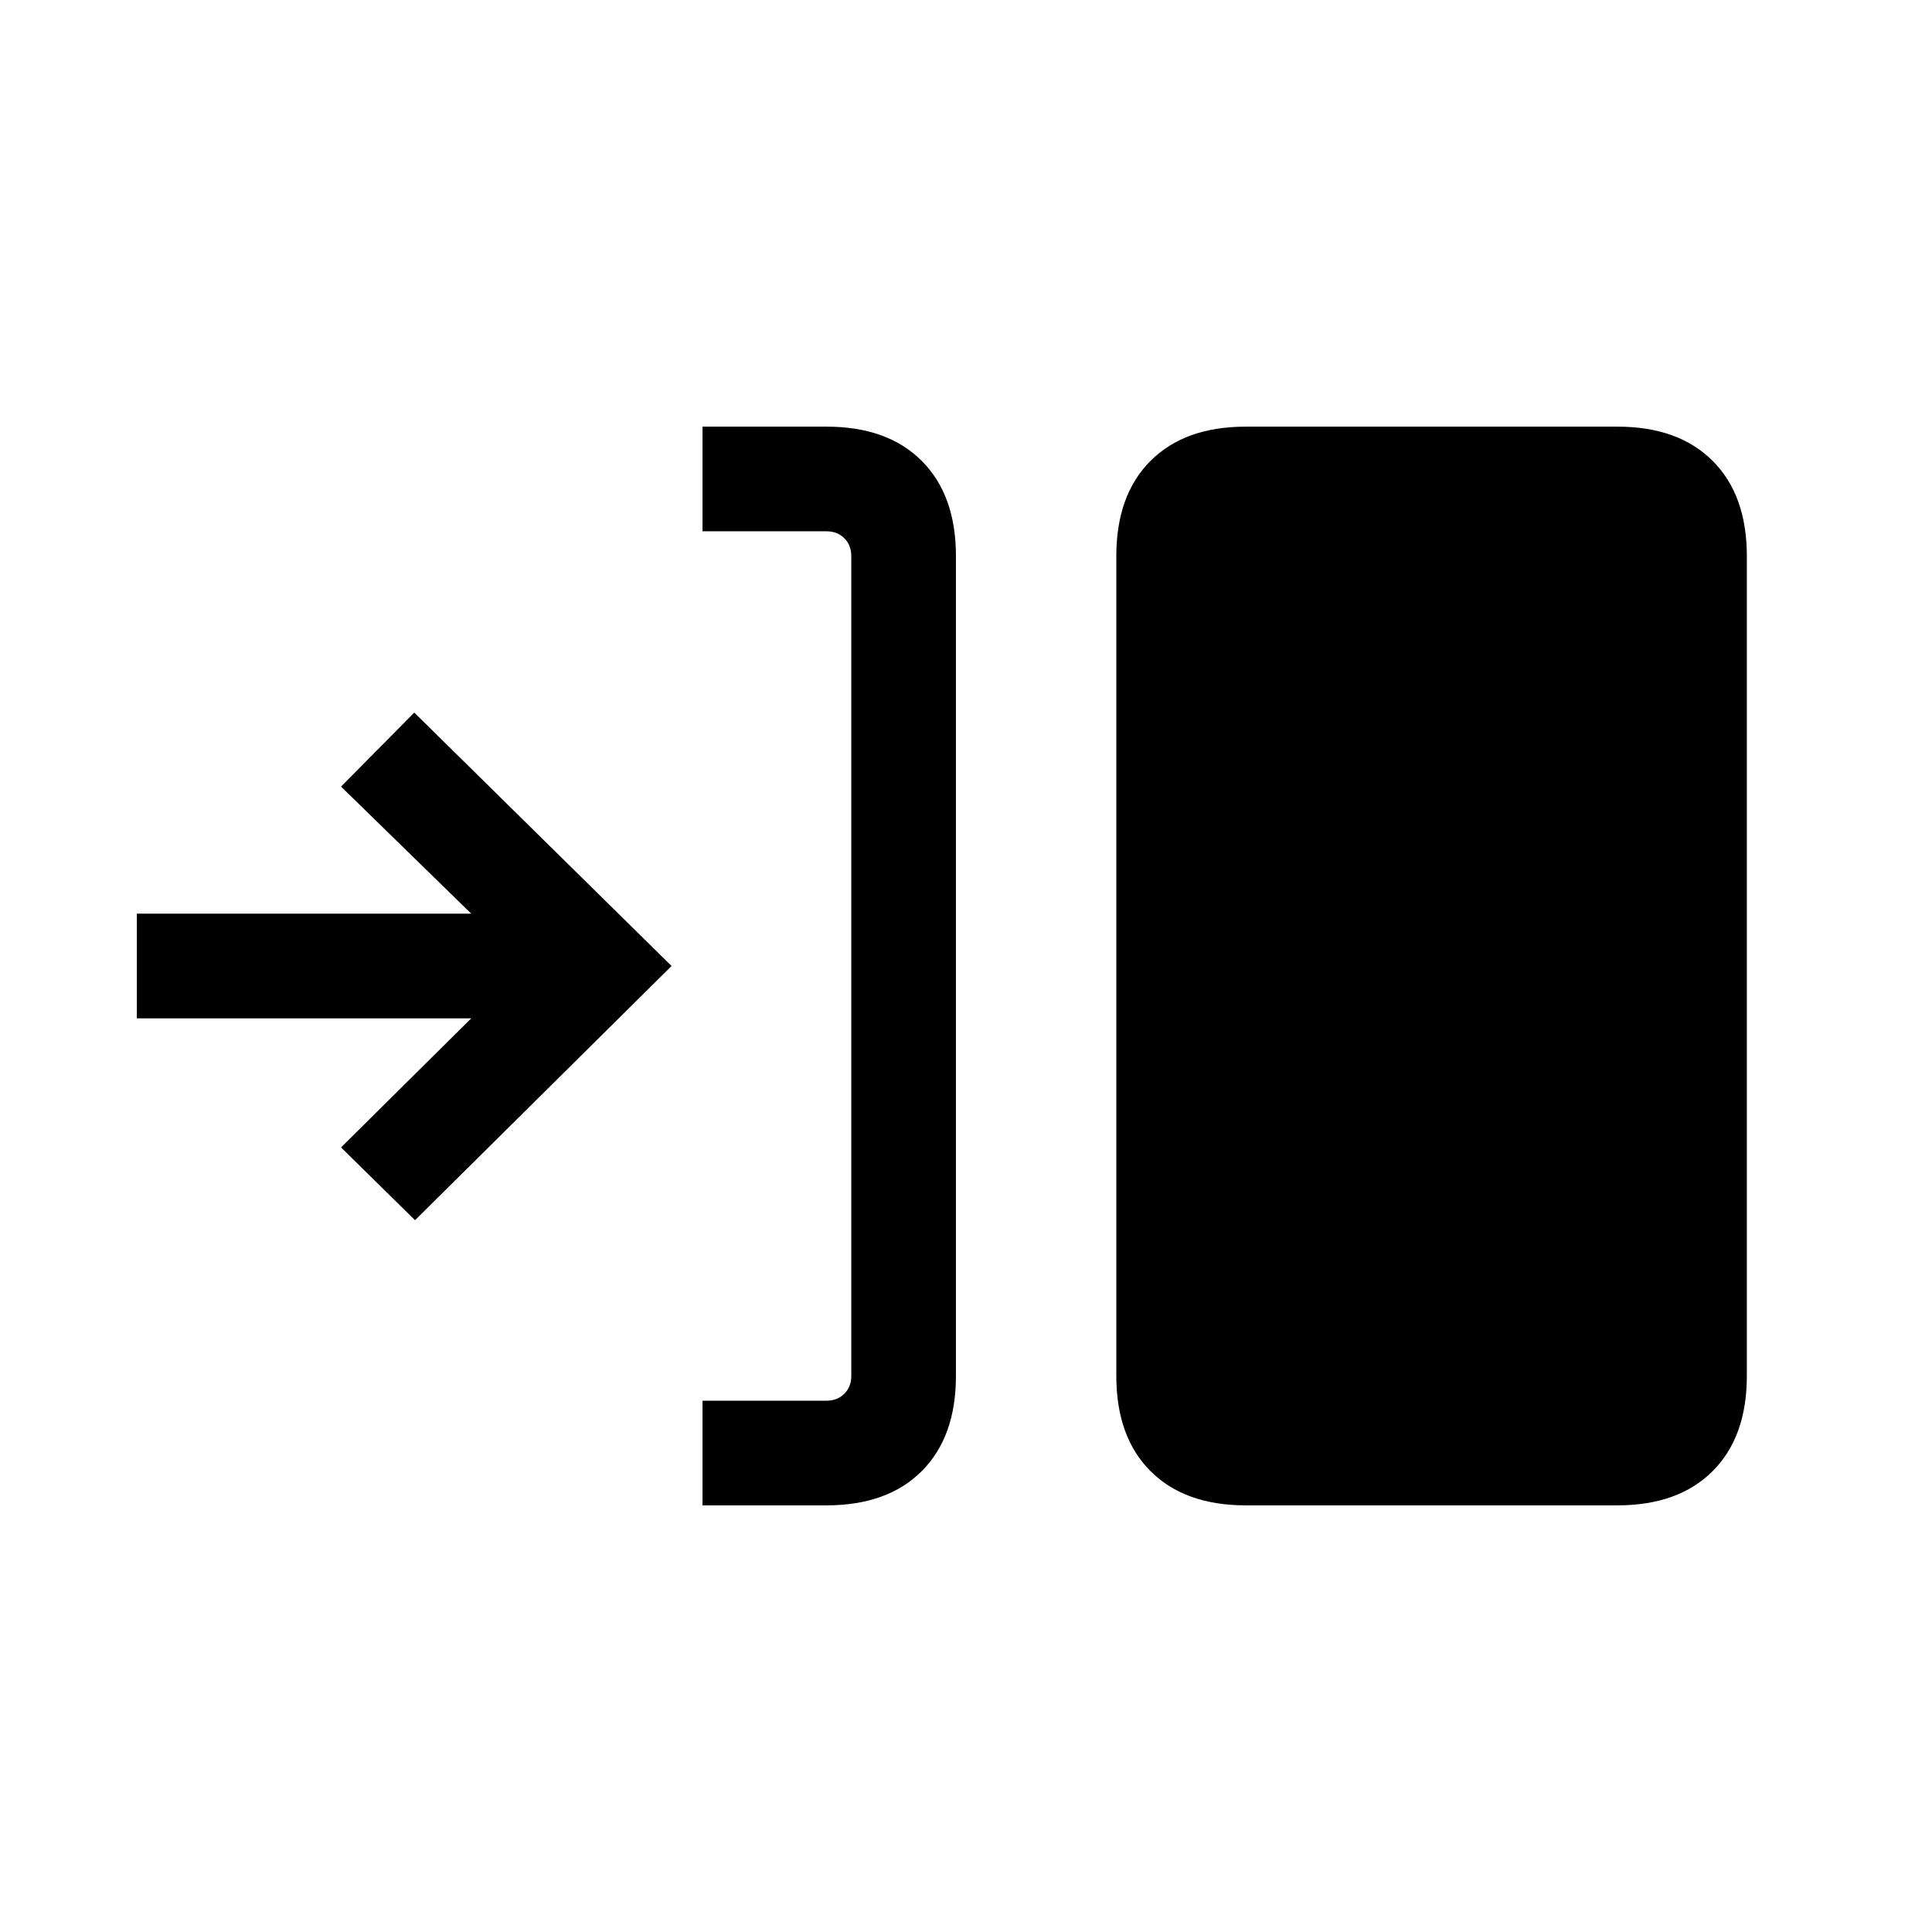 <svg xmlns="http://www.w3.org/2000/svg" height="20" viewBox="0 -960 960 960" width="20"><path d="M349.08-212v-52h61.61q5.39 0 8.85-3.46t3.46-8.85v-407.38q0-5.39-3.46-8.85t-8.85-3.46h-61.61v-52h61.61Q441-748 458-731q17 17 17 47.31v407.38Q475-246 458-229q-17 17-47.31 17h-61.61ZM619-212q-30.31 0-47.31-17-17-17-17-47.31v-407.38q0-30.31 17-47.31 17-17 47.31-17h184.69Q834-748 851-731q17 17 17 47.31v407.38Q868-246 851-229q-17 17-47.31 17H619ZM206.23-353.69l-36.77-36.16 64.7-64.15H68v-52h166.16l-64.7-63.15 36.39-36.77L333.69-480 206.23-353.69Z"/></svg>